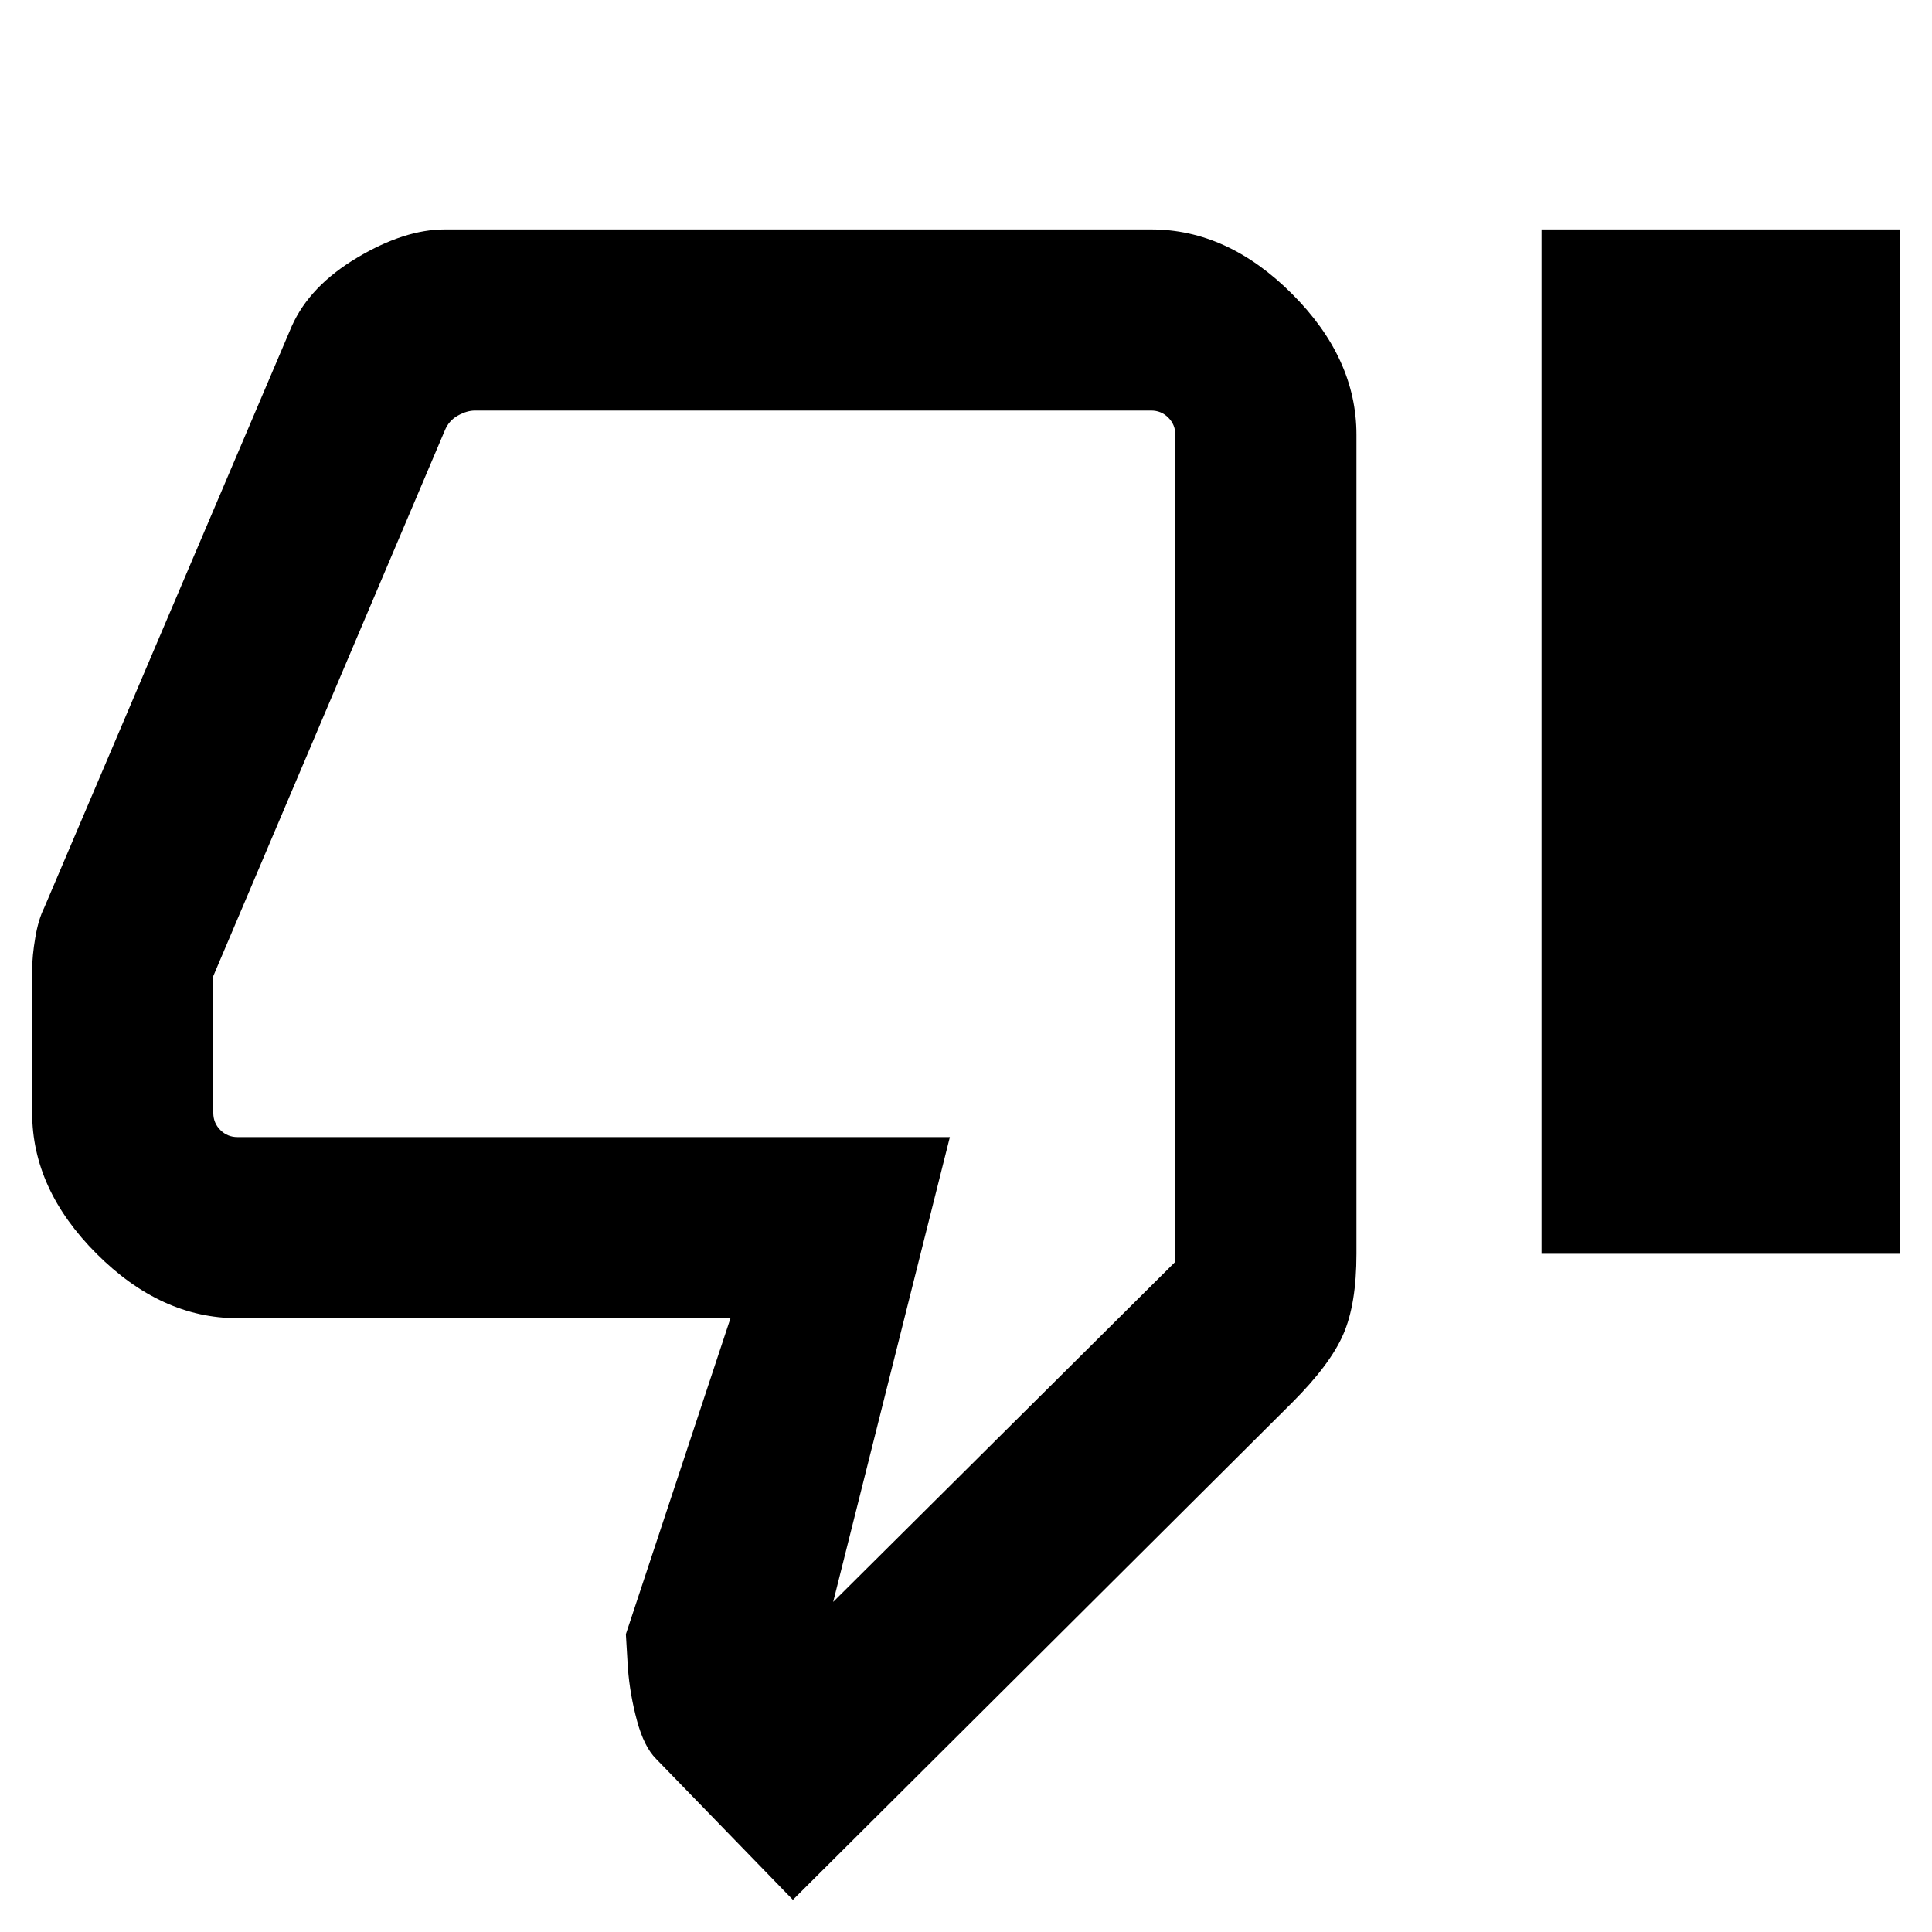 <svg xmlns="http://www.w3.org/2000/svg" height="20" width="20"><path d="M8.208 19.667 6.792 18.208Q6.667 18.083 6.594 17.812Q6.521 17.542 6.5 17.271L6.479 16.917L7.562 13.646H2.458Q1.667 13.646 1 12.979Q0.333 12.312 0.333 11.521V10.042Q0.333 9.896 0.365 9.708Q0.396 9.521 0.458 9.396L3.021 3.375Q3.208 2.958 3.698 2.667Q4.188 2.375 4.604 2.375H11.917Q12.708 2.375 13.375 3.042Q14.042 3.708 14.042 4.5V12.979Q14.042 13.5 13.906 13.812Q13.771 14.125 13.375 14.521ZM8.625 16.583 12.167 13.062V4.5Q12.167 4.396 12.094 4.323Q12.021 4.25 11.917 4.25H4.917Q4.833 4.25 4.74 4.302Q4.646 4.354 4.604 4.458L2.208 10.104V11.521Q2.208 11.625 2.281 11.698Q2.354 11.771 2.458 11.771H9.833ZM15.958 12.979H19.667V2.375H15.958ZM12.167 11.771Q12.167 11.771 12.167 11.698Q12.167 11.625 12.167 11.521V10.104V4.458Q12.167 4.354 12.167 4.302Q12.167 4.25 12.167 4.25Q12.167 4.25 12.167 4.323Q12.167 4.396 12.167 4.5V13.062Z"/></svg>